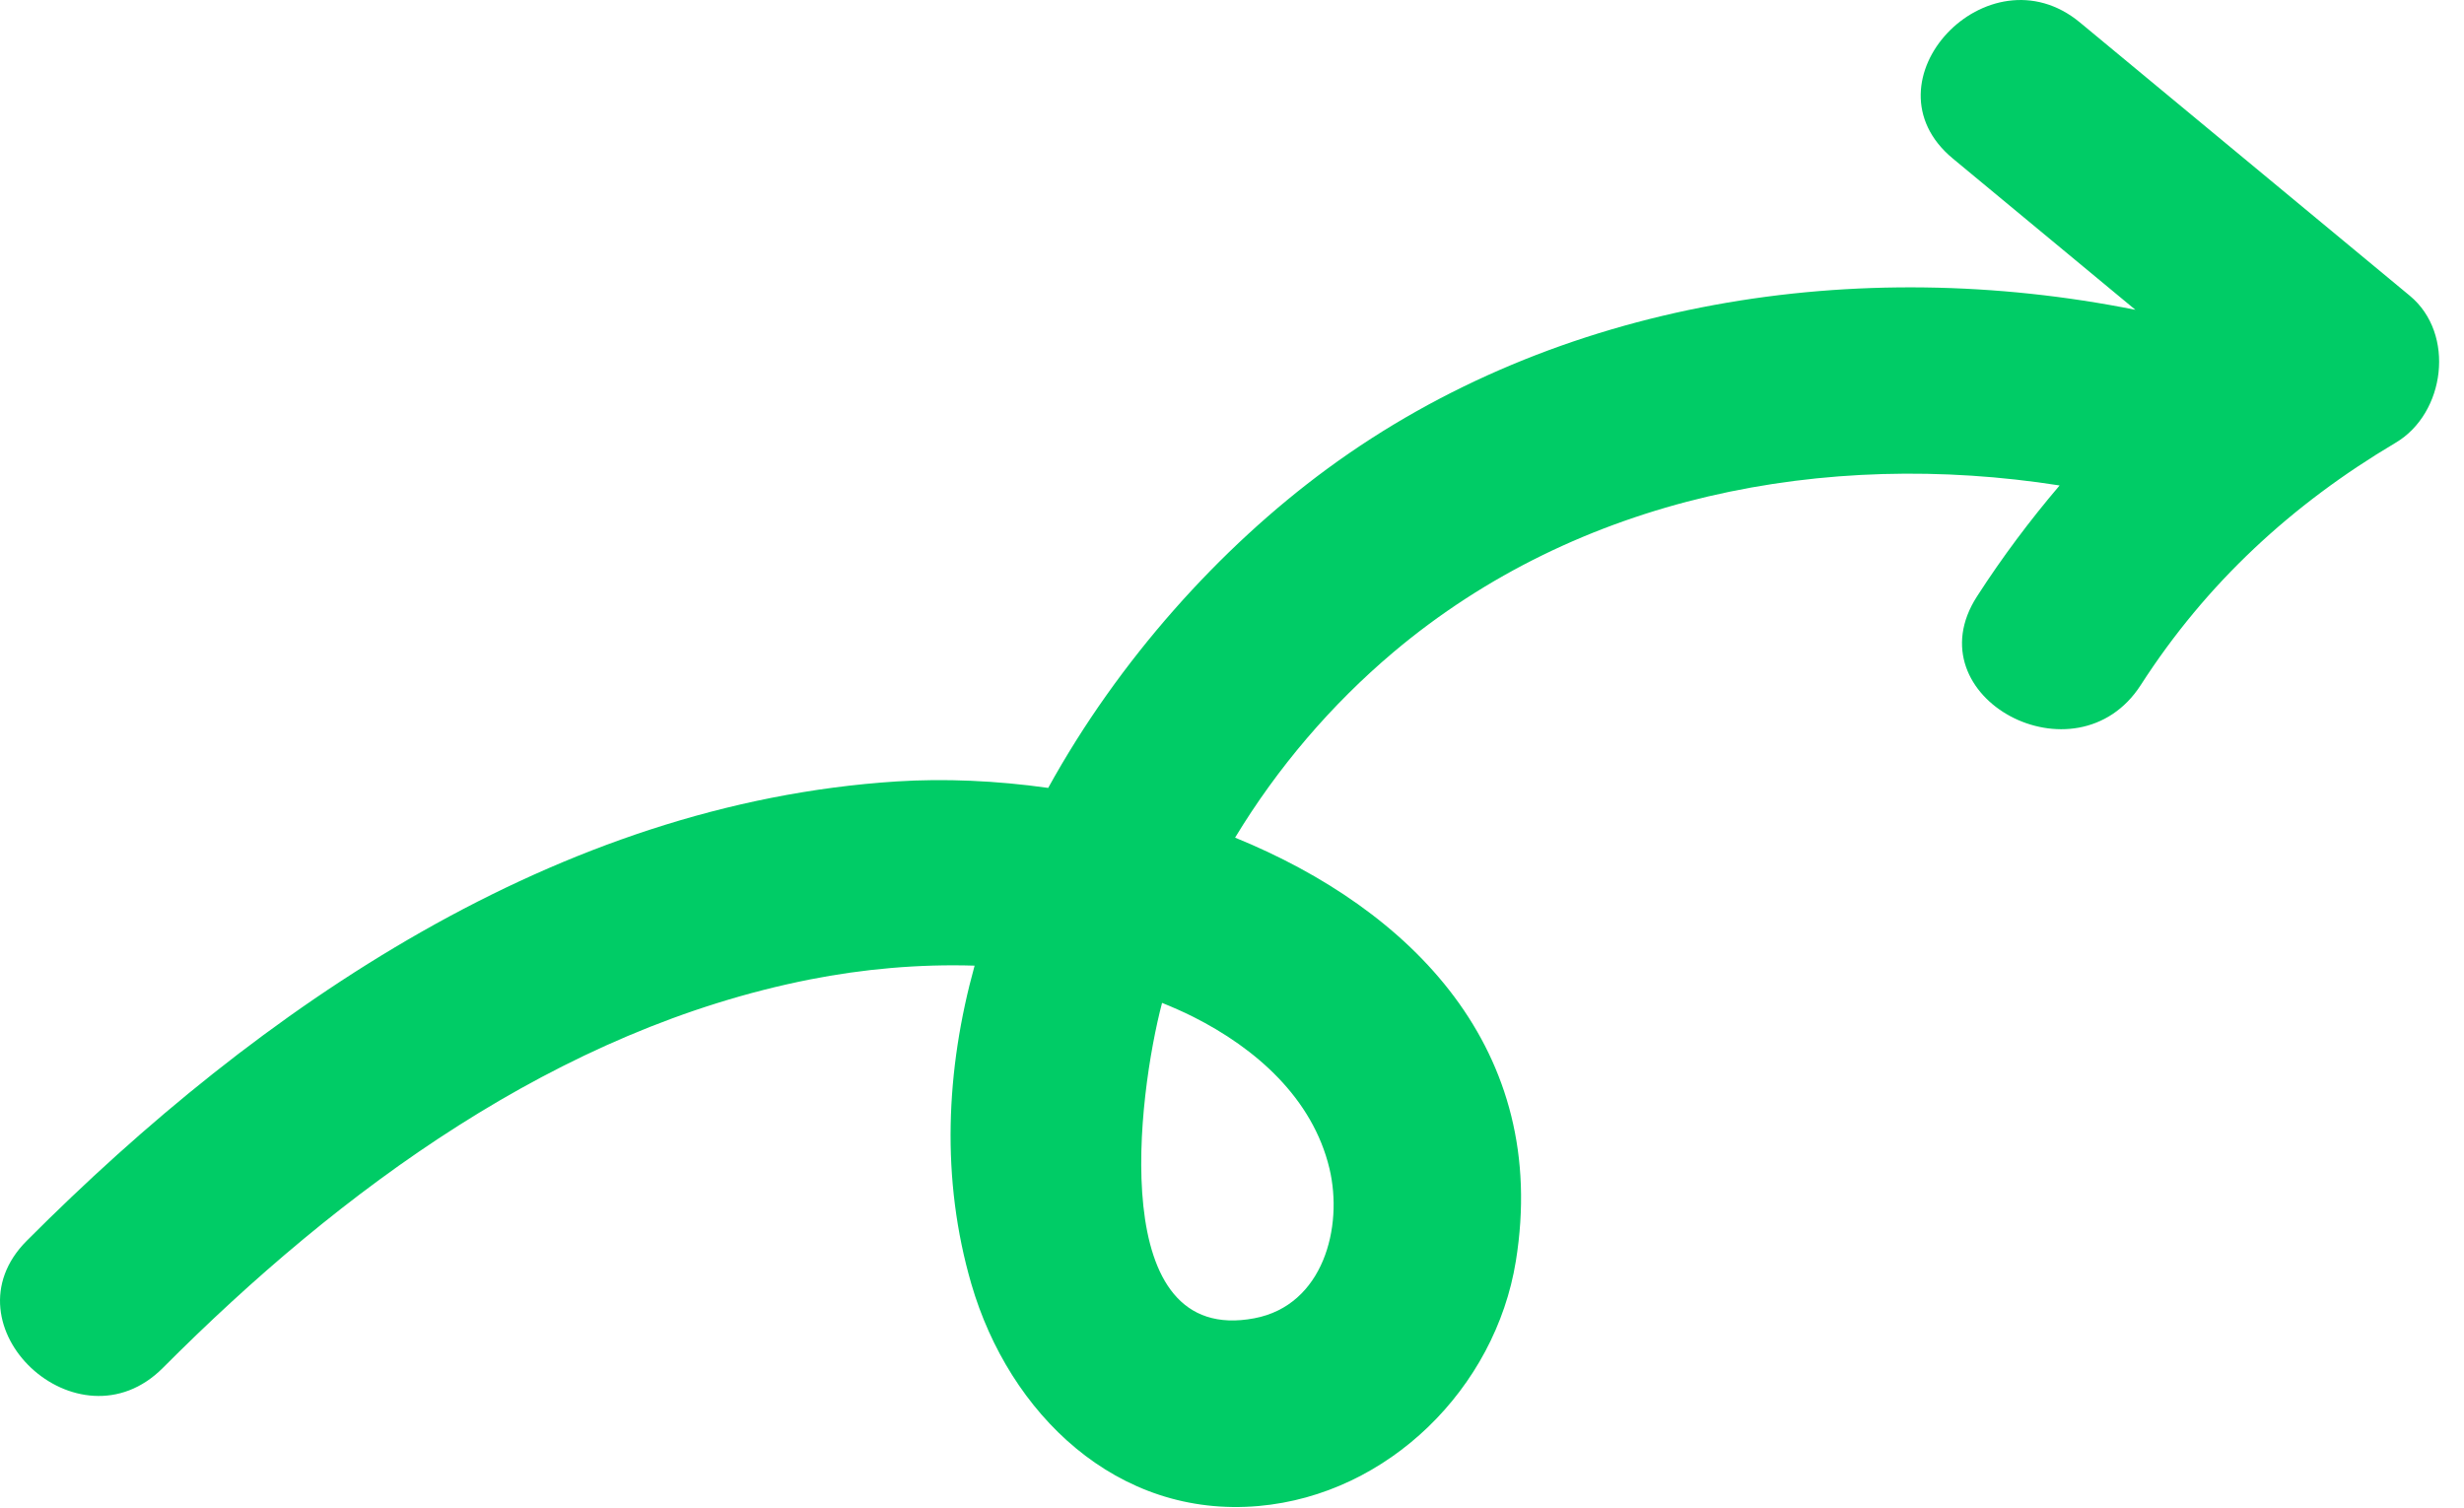 <svg width="67" height="41" viewBox="0 0 67 41" fill="none" xmlns="http://www.w3.org/2000/svg">
<path d="M65.527 8.042C62.537 5.565 59.547 3.087 56.557 0.611C54.06 -1.458 50.582 2.225 53.101 4.311C54.755 5.682 56.41 7.053 58.065 8.424C50.537 6.917 42.361 8.141 36.087 12.749C33.167 14.895 30.416 17.953 28.502 21.424C27.085 21.225 25.685 21.165 24.382 21.248C15.161 21.84 7.066 27.379 0.727 33.738C-1.575 36.046 2.125 39.505 4.428 37.195C9.258 32.35 15.18 27.982 22.026 26.632C23.456 26.35 24.981 26.209 26.501 26.257C25.713 29.105 25.584 32.063 26.413 34.914C27.438 38.437 30.368 41.29 34.223 40.95C37.754 40.637 40.66 37.745 41.218 34.293C42.15 28.535 38.379 24.731 33.584 22.776C34.735 20.875 36.201 19.159 37.888 17.735C42.932 13.481 49.638 12.203 56.004 13.2C55.199 14.146 54.446 15.148 53.756 16.22C51.989 18.964 56.456 21.352 58.212 18.625C59.994 15.857 62.319 13.712 65.142 12.038C66.489 11.241 66.775 9.077 65.527 8.042ZM36.15 31.773C36.53 33.367 35.983 35.49 34.109 35.845C30.07 36.61 30.934 29.803 31.598 27.269C31.886 27.386 32.171 27.51 32.447 27.649C34.14 28.501 35.692 29.857 36.15 31.773Z" fill="#00CC66"/>
</svg>
